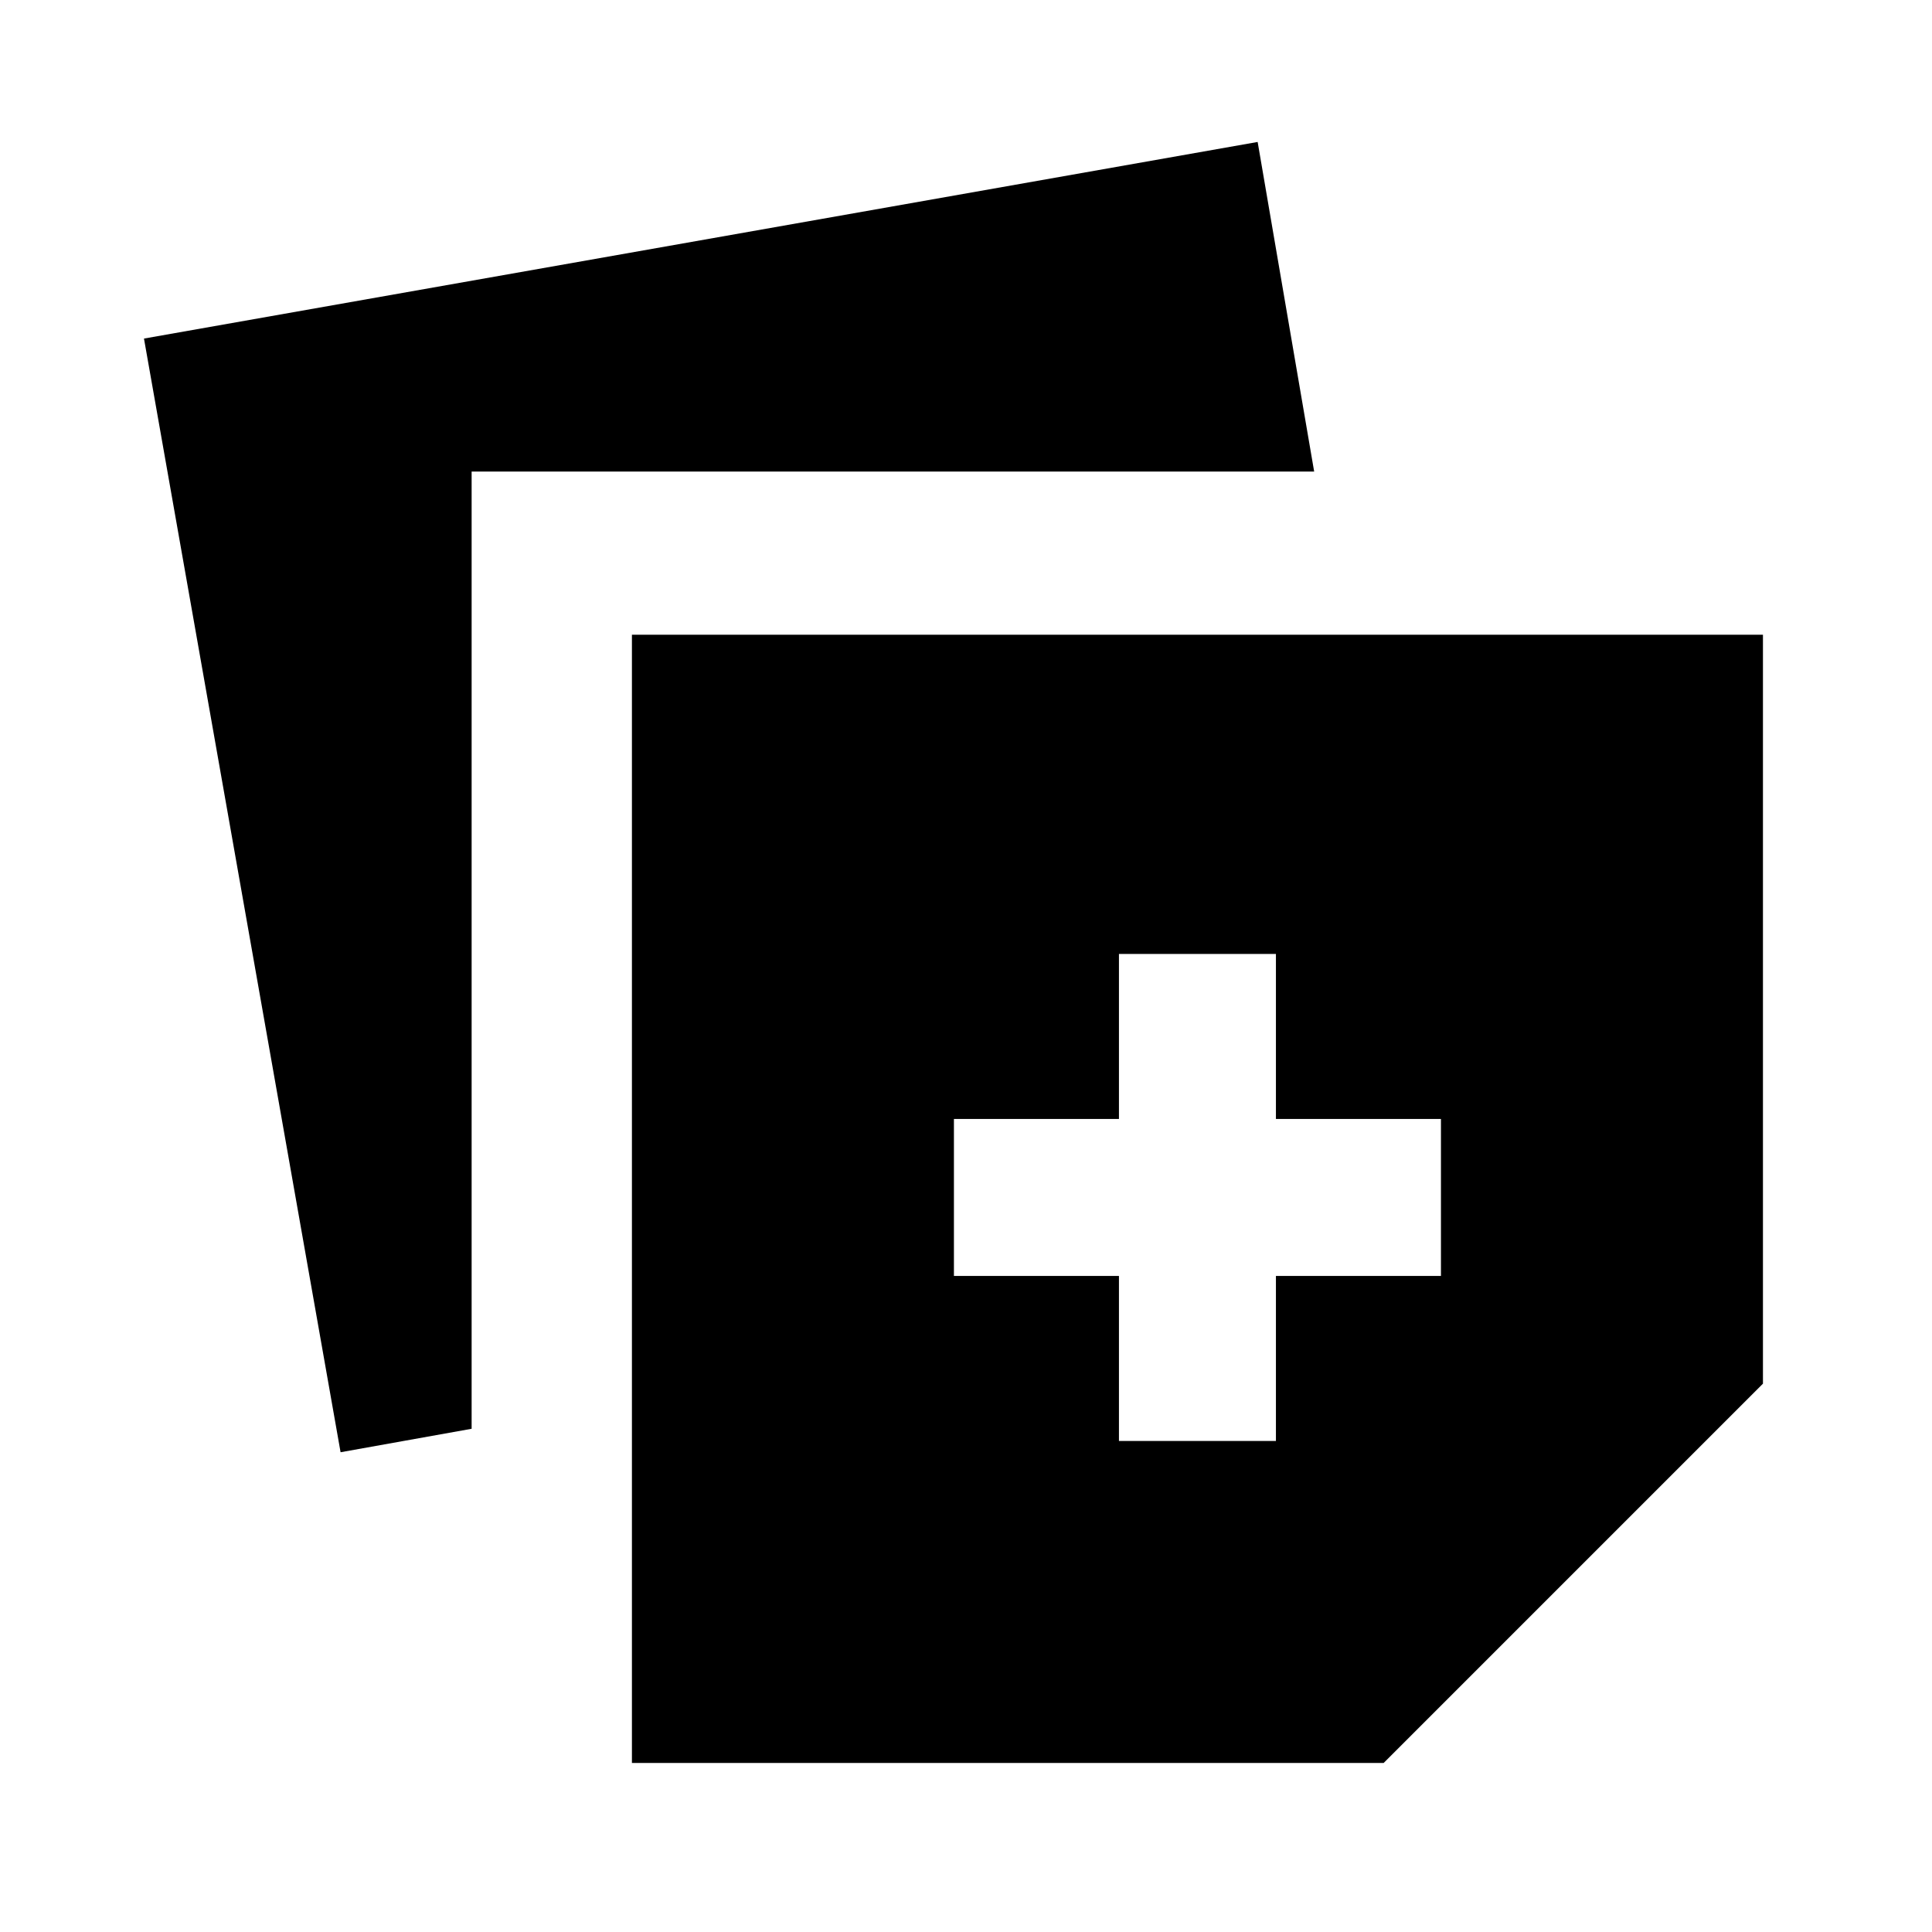 <svg xmlns="http://www.w3.org/2000/svg" height="20" viewBox="0 -960 960 960" width="20"><path d="M314-84v-560.61h562v372.15L687.54-84H314ZM169.23-238.39 71.54-791.77l553.38-97.69L653-725.69H234.35v475.64l-65.12 11.66ZM556-244h78v-82h82v-78h-82v-82h-78v82h-82v78h82v82Z"/></svg>